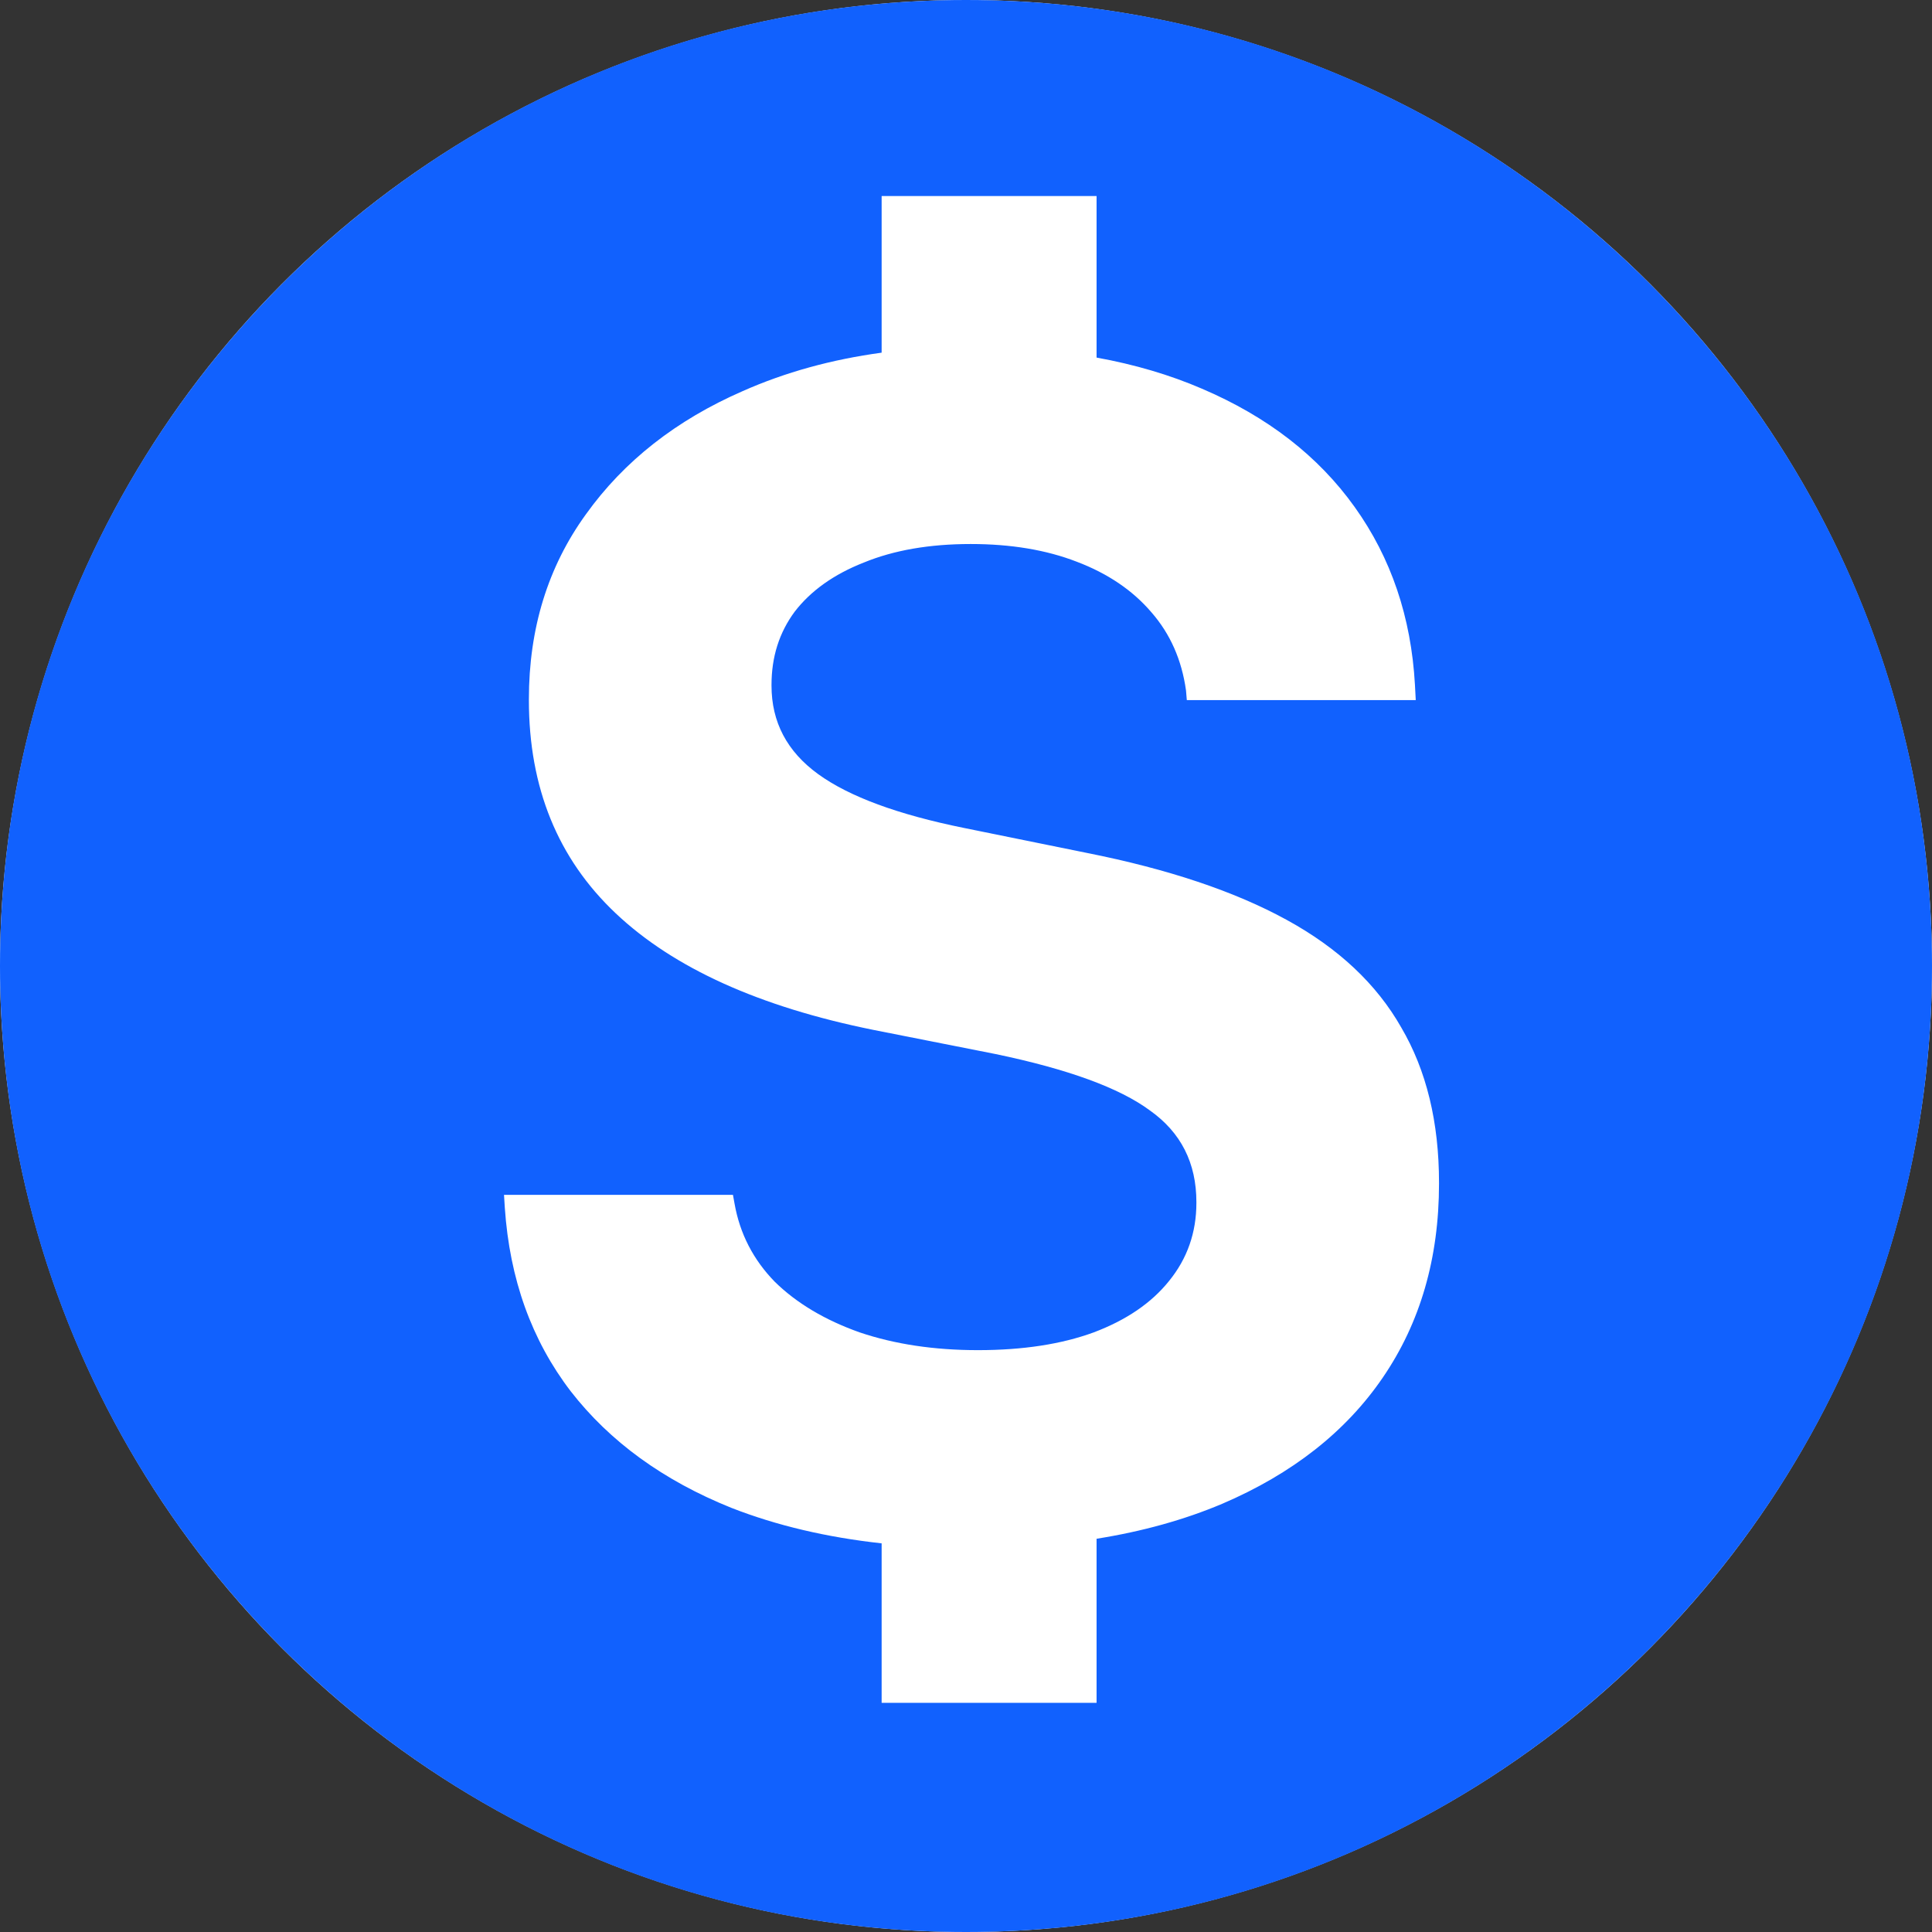 <svg viewBox="0 0 24 24" fill="none" xmlns="http://www.w3.org/2000/svg">
    <rect x="0" y="0" width="24" height="24" fill="#333333" stroke="none"/>
    <circle cx="12" cy="12" r="12" fill="white" />
    <path fill-rule="evenodd" clip-rule="evenodd"
        d="M12 24C18.627 24 24 18.627 24 12C24 5.373 18.627 0 12 0C5.373 0 0 5.373 0 12C0 18.627 5.373 24 12 24ZM14.932 4.829C14.533 4.657 14.097 4.528 13.622 4.442V2.435H10.952V4.381C10.327 4.466 9.752 4.625 9.225 4.859C8.4 5.219 7.751 5.729 7.279 6.388C6.806 7.041 6.57 7.807 6.57 8.687V8.697C6.57 9.783 6.929 10.666 7.648 11.345C8.367 12.025 9.434 12.508 10.851 12.794L12.368 13.094C13.266 13.281 13.905 13.514 14.284 13.794C14.67 14.067 14.862 14.447 14.862 14.933V14.943C14.862 15.309 14.75 15.633 14.523 15.912C14.304 16.186 13.991 16.399 13.585 16.552C13.186 16.698 12.707 16.772 12.148 16.772C11.603 16.772 11.114 16.698 10.681 16.552C10.249 16.399 9.896 16.189 9.624 15.922C9.358 15.649 9.191 15.326 9.125 14.953L9.105 14.843H6.261L6.271 15.003C6.331 15.889 6.604 16.648 7.089 17.282C7.575 17.908 8.24 18.391 9.085 18.731C9.645 18.95 10.268 19.097 10.952 19.172V21.153H13.622V19.115C14.193 19.024 14.713 18.879 15.182 18.681C16.053 18.308 16.719 17.785 17.178 17.112C17.643 16.432 17.876 15.629 17.876 14.703V14.693C17.876 13.94 17.72 13.297 17.407 12.764C17.101 12.225 16.626 11.778 15.98 11.425C15.335 11.072 14.51 10.796 13.505 10.596L11.979 10.286C11.154 10.119 10.549 9.896 10.163 9.616C9.777 9.336 9.584 8.97 9.584 8.517V8.507C9.584 8.16 9.68 7.857 9.873 7.597C10.073 7.338 10.359 7.134 10.731 6.988C11.104 6.835 11.546 6.758 12.058 6.758C12.557 6.758 12.997 6.831 13.376 6.978C13.761 7.124 14.071 7.334 14.304 7.607C14.537 7.874 14.68 8.197 14.733 8.577L14.743 8.697H17.587L17.577 8.507C17.53 7.667 17.281 6.931 16.828 6.298C16.376 5.665 15.744 5.176 14.932 4.829Z"
        fill="#1161FE" />
</svg>
